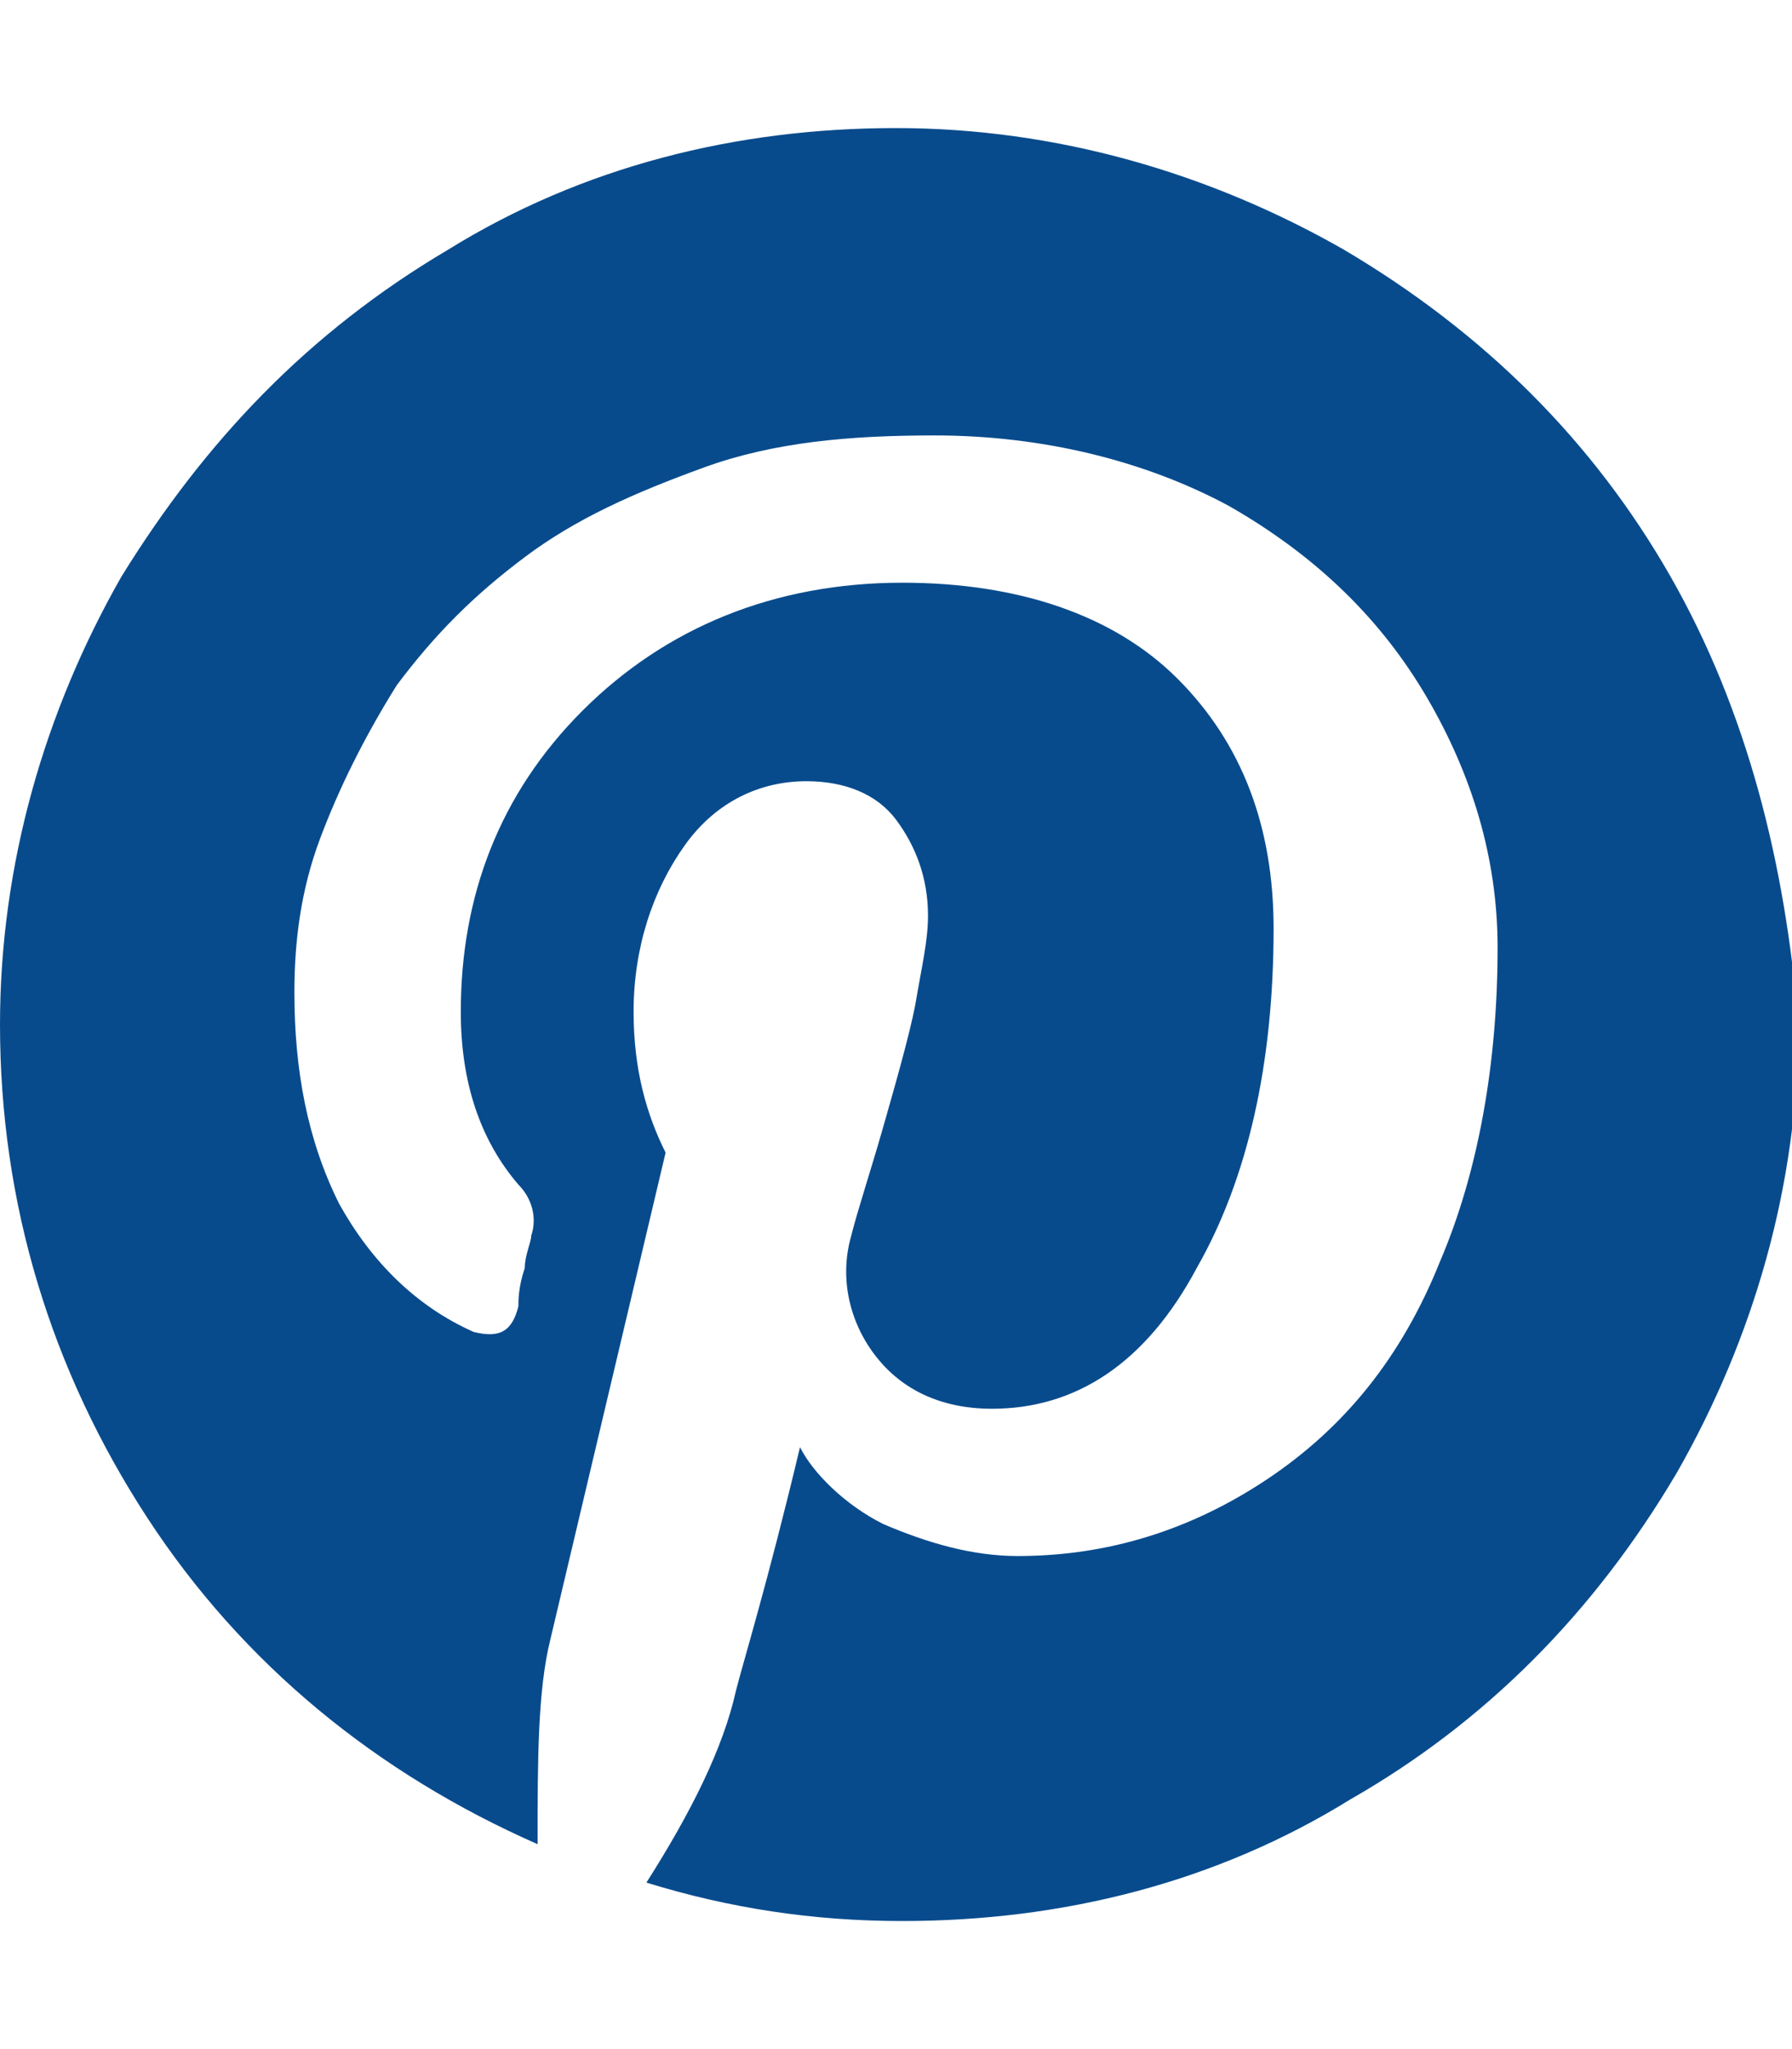 <?xml version="1.0" encoding="utf-8"?>
<!-- Generator: Adobe Illustrator 23.0.3, SVG Export Plug-In . SVG Version: 6.00 Build 0)  -->
<svg version="1.1" id="Layer_1" xmlns="http://www.w3.org/2000/svg" xmlns:xlink="http://www.w3.org/1999/xlink" x="0px" y="0px"
	 viewBox="0 0 28 32" style="enable-background:new 0 0 28 32;" xml:space="preserve">
<style type="text/css">
	.st0{fill:#084B8D;}
</style>
<title>Pinterest</title>
<g>
	<path class="st0" d="M26.1,9c-1.2-2.1-2.9-3.8-5.1-5.1C18.9,2.7,16.5,2,14,2S9.1,2.6,7,3.9C4.8,5.2,3.2,6.9,1.9,9
		C0.7,11.1,0,13.5,0,16c0,2.8,0.8,5.4,2.3,7.7s3.6,4,6.1,5.1c0-1.3,0-2.4,0.2-3.2l1.8-7.6c-0.3-0.6-0.5-1.3-0.5-2.2
		c0-1,0.3-1.9,0.8-2.6s1.2-1,1.9-1c0.6,0,1.1,0.2,1.4,0.6c0.3,0.4,0.5,0.9,0.5,1.5c0,0.4-0.1,0.8-0.2,1.4c-0.1,0.5-0.3,1.2-0.5,1.9
		c-0.2,0.7-0.4,1.3-0.5,1.7c-0.2,0.7,0,1.4,0.4,1.9s1,0.8,1.8,0.8c1.3,0,2.4-0.7,3.2-2.2c0.8-1.4,1.2-3.2,1.2-5.3
		c0-1.6-0.5-2.9-1.5-3.9s-2.5-1.5-4.3-1.5c-2,0-3.7,0.7-5,2S7.2,14,7.2,15.8c0,1.1,0.3,2,0.9,2.7c0.2,0.2,0.3,0.5,0.2,0.8
		c0,0.1-0.1,0.3-0.1,0.5c-0.1,0.3-0.1,0.5-0.1,0.6c-0.1,0.4-0.3,0.5-0.7,0.4c-0.9-0.4-1.6-1.1-2.1-2c-0.5-1-0.7-2.1-0.7-3.3
		c0-0.8,0.1-1.6,0.4-2.4s0.7-1.6,1.2-2.4c0.6-0.8,1.2-1.4,2-2s1.7-1,2.8-1.4s2.3-0.5,3.6-0.5c1.7,0,3.3,0.4,4.6,1.1
		c1.4,0.8,2.4,1.8,3.1,3s1.1,2.5,1.1,3.9c0,1.8-0.3,3.5-0.9,4.9c-0.6,1.5-1.5,2.6-2.7,3.4s-2.5,1.2-3.9,1.2c-0.7,0-1.4-0.2-2.1-0.5
		c-0.6-0.3-1.1-0.8-1.3-1.2c-0.5,2.1-0.9,3.4-1,3.8c-0.2,0.9-0.7,1.9-1.4,3c1.3,0.4,2.6,0.6,4,0.6c2.5,0,4.9-0.6,7-1.9
		c2.1-1.2,3.8-2.9,5.1-5.1c1.2-2.1,1.9-4.5,1.9-7C27.9,13.5,27.3,11.1,26.1,9z"/>
</g>
</svg>
